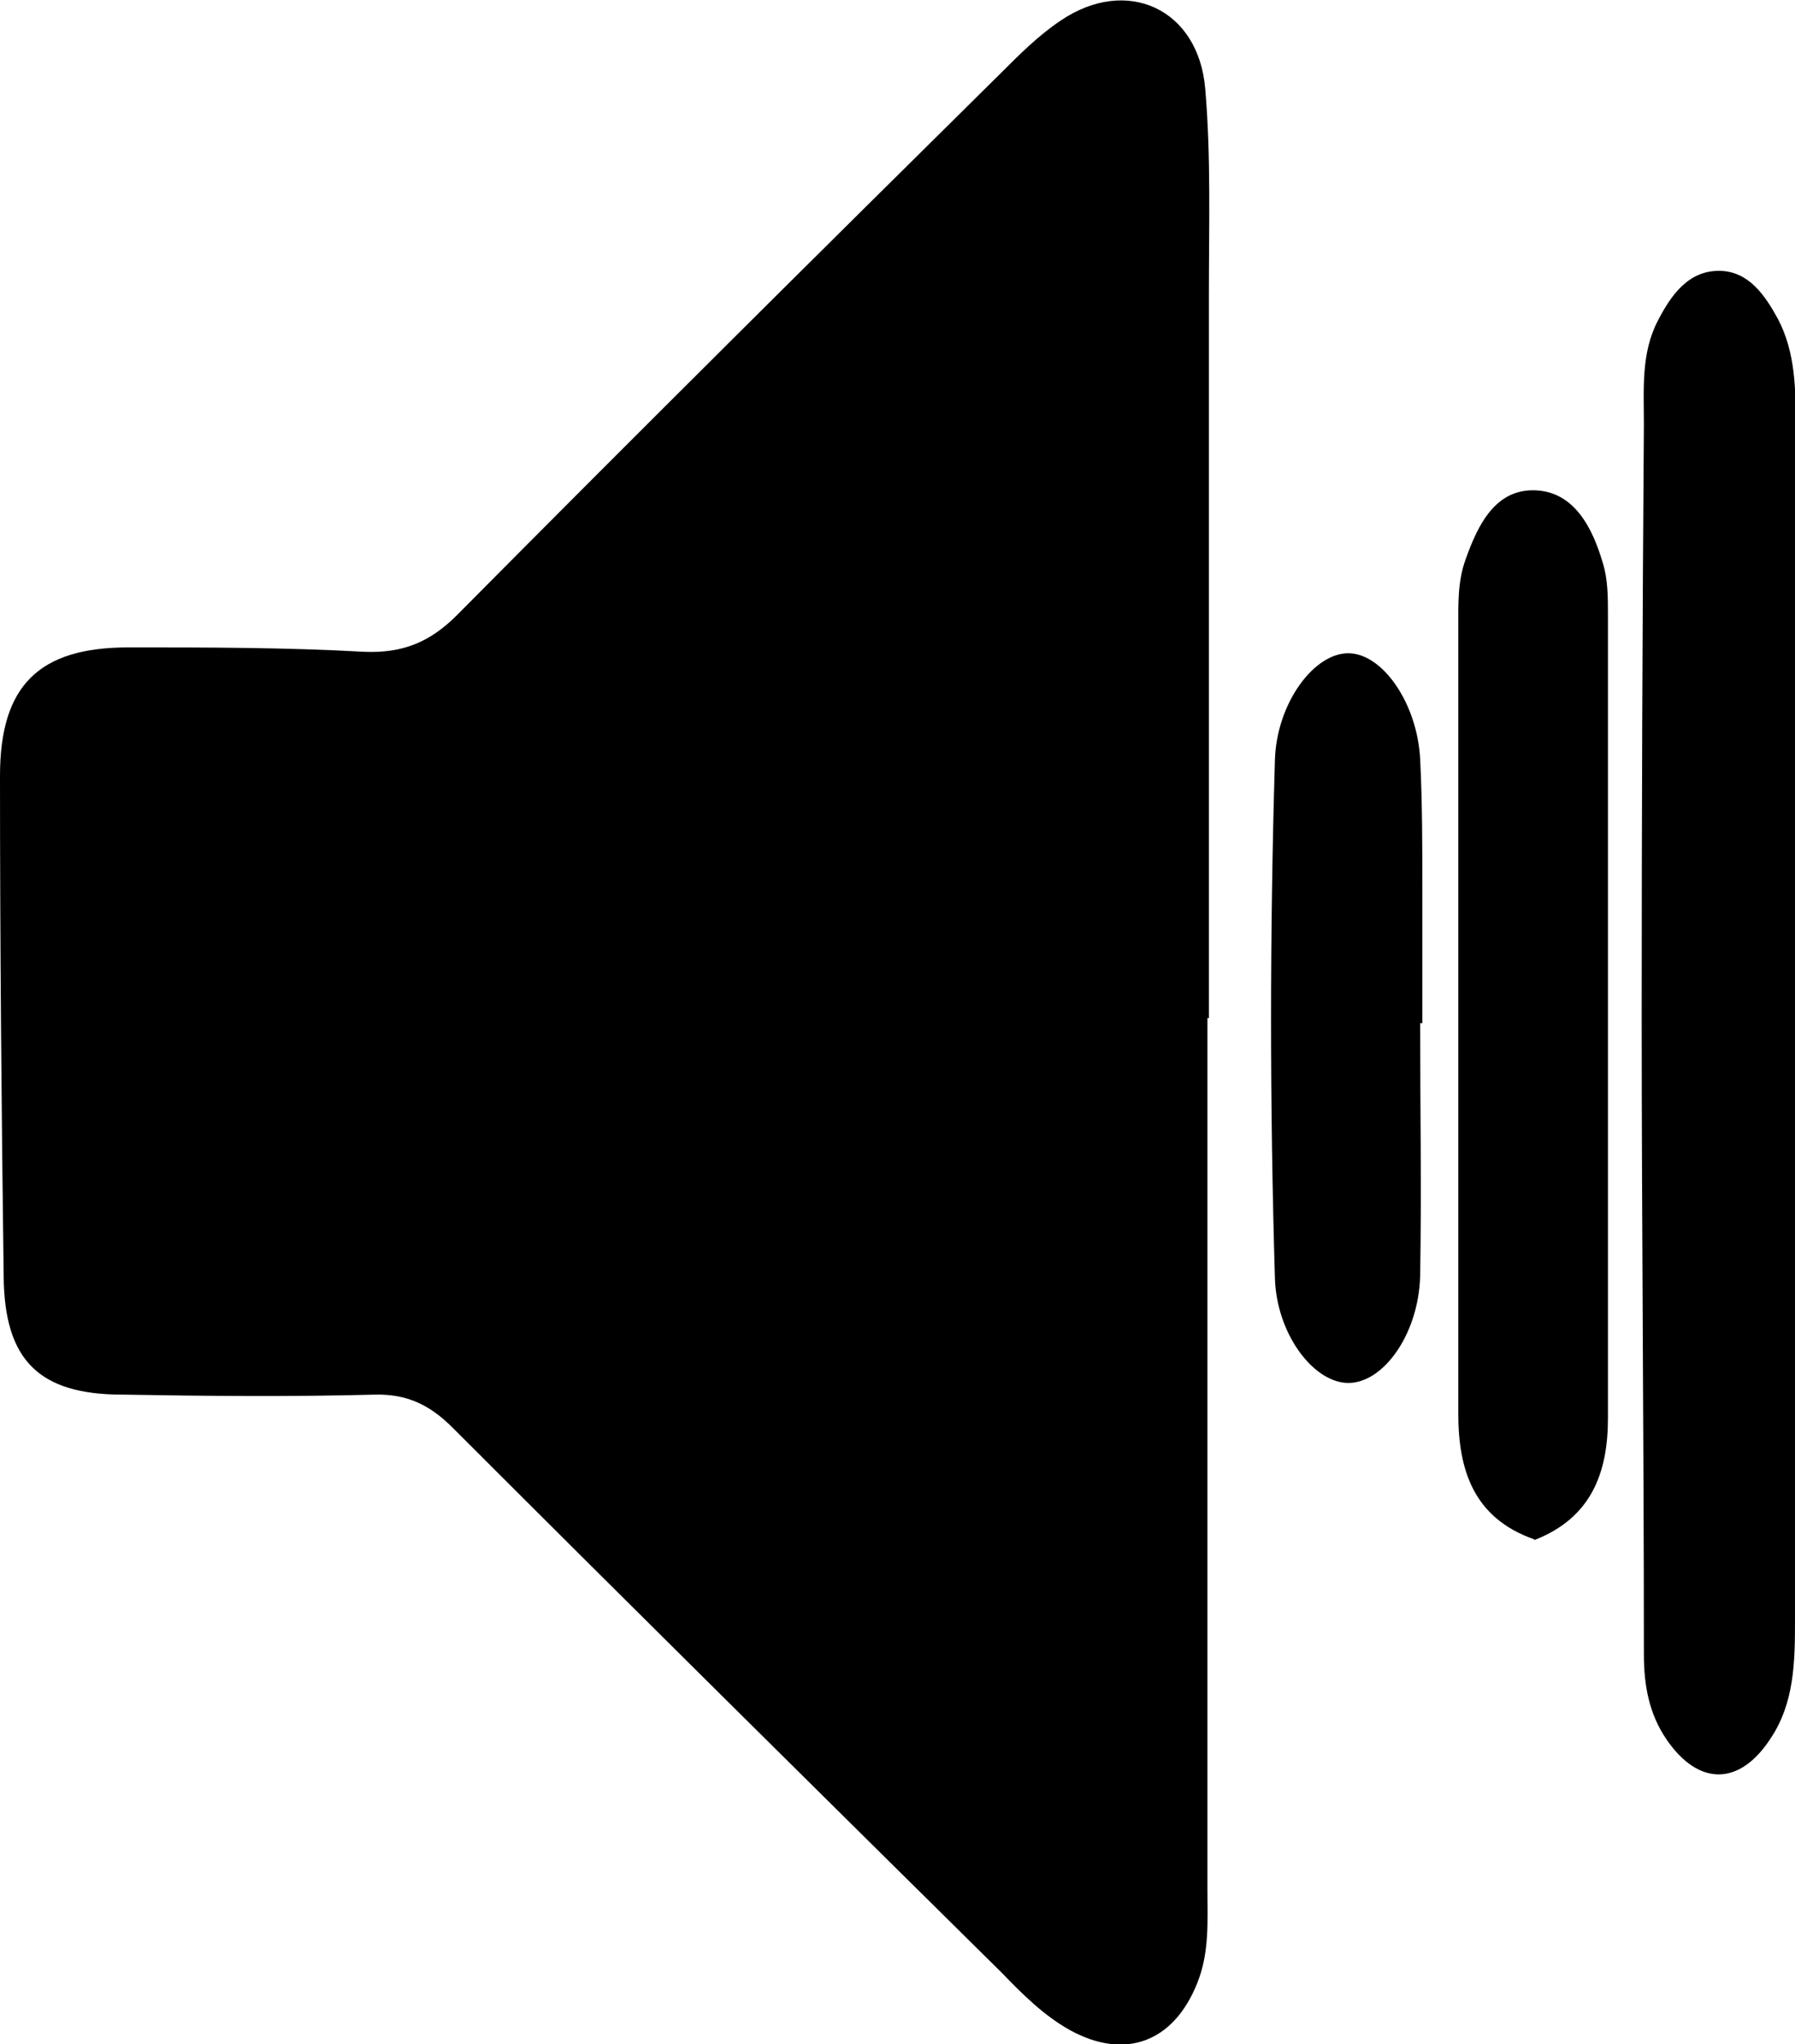 <?xml version="1.0" encoding="UTF-8"?>
<svg id="Layer_11_Image" data-name="Layer 11 Image" xmlns="http://www.w3.org/2000/svg" viewBox="0 0 24.47 27.85">
  <defs>
    <style>
      .cls-1 {
        fill: #000;
        stroke-width: 0px;
      }
    </style>
  </defs>
  <path class="cls-1" d="M16.46,13.87c0,3.96,0,7.91,0,11.87,0,.43.03.86-.14,1.28-.32.8-.98,1.05-1.73.64-.36-.2-.65-.49-.93-.78-2.5-2.47-5-4.94-7.49-7.43-.31-.31-.62-.46-1.06-.45-1.14.03-2.29.02-3.44,0-1.14,0-1.61-.47-1.62-1.61C.02,15.12,0,12.84,0,10.57c0-1.23.53-1.75,1.75-1.75,1.07,0,2.15,0,3.22.06.52.02.89-.13,1.26-.5,2.46-2.48,4.94-4.94,7.42-7.39.25-.25.51-.51.81-.71.9-.61,1.88-.16,1.97.93.08.93.05,1.87.05,2.8,0,3.29,0,6.57,0,9.86,0,0,0,0-.01,0Z"/>
  <path class="cls-1" d="M24.47,13.96c0,2.71,0,5.42,0,8.13,0,.55-.01,1.11-.33,1.59-.42.65-.98.66-1.42.02-.24-.35-.31-.74-.31-1.16,0-2.9-.03-5.8-.03-8.7,0-2.69.01-5.37.03-8.06,0-.48-.04-.97.19-1.41.18-.35.42-.69.85-.68.39.01.61.33.79.66.24.46.24.97.24,1.47,0,2.71,0,5.42,0,8.13Z"/>
  <path class="cls-1" d="M20.91,20.97c-.82-.29-1.03-.94-1.03-1.71,0-2.54,0-5.09,0-7.63,0-1.03,0-2.06,0-3.09,0-.31-.01-.62.1-.92.17-.48.41-.96.95-.94.53.02.78.51.92.99.07.22.07.47.07.71,0,3.65,0,7.29,0,10.94,0,.75-.23,1.36-1,1.66Z"/>
  <path class="cls-1" d="M19.36,13.93c0,1.15.02,2.3,0,3.45-.02.81-.52,1.49-1.01,1.46-.47-.03-.95-.69-.97-1.43-.07-2.35-.07-4.7,0-7.05.02-.78.54-1.48,1.02-1.46.46.02.92.69.96,1.44.03.6.03,1.2.03,1.8,0,.6,0,1.2,0,1.8-.01,0-.02,0-.03,0Z"/>
</svg>